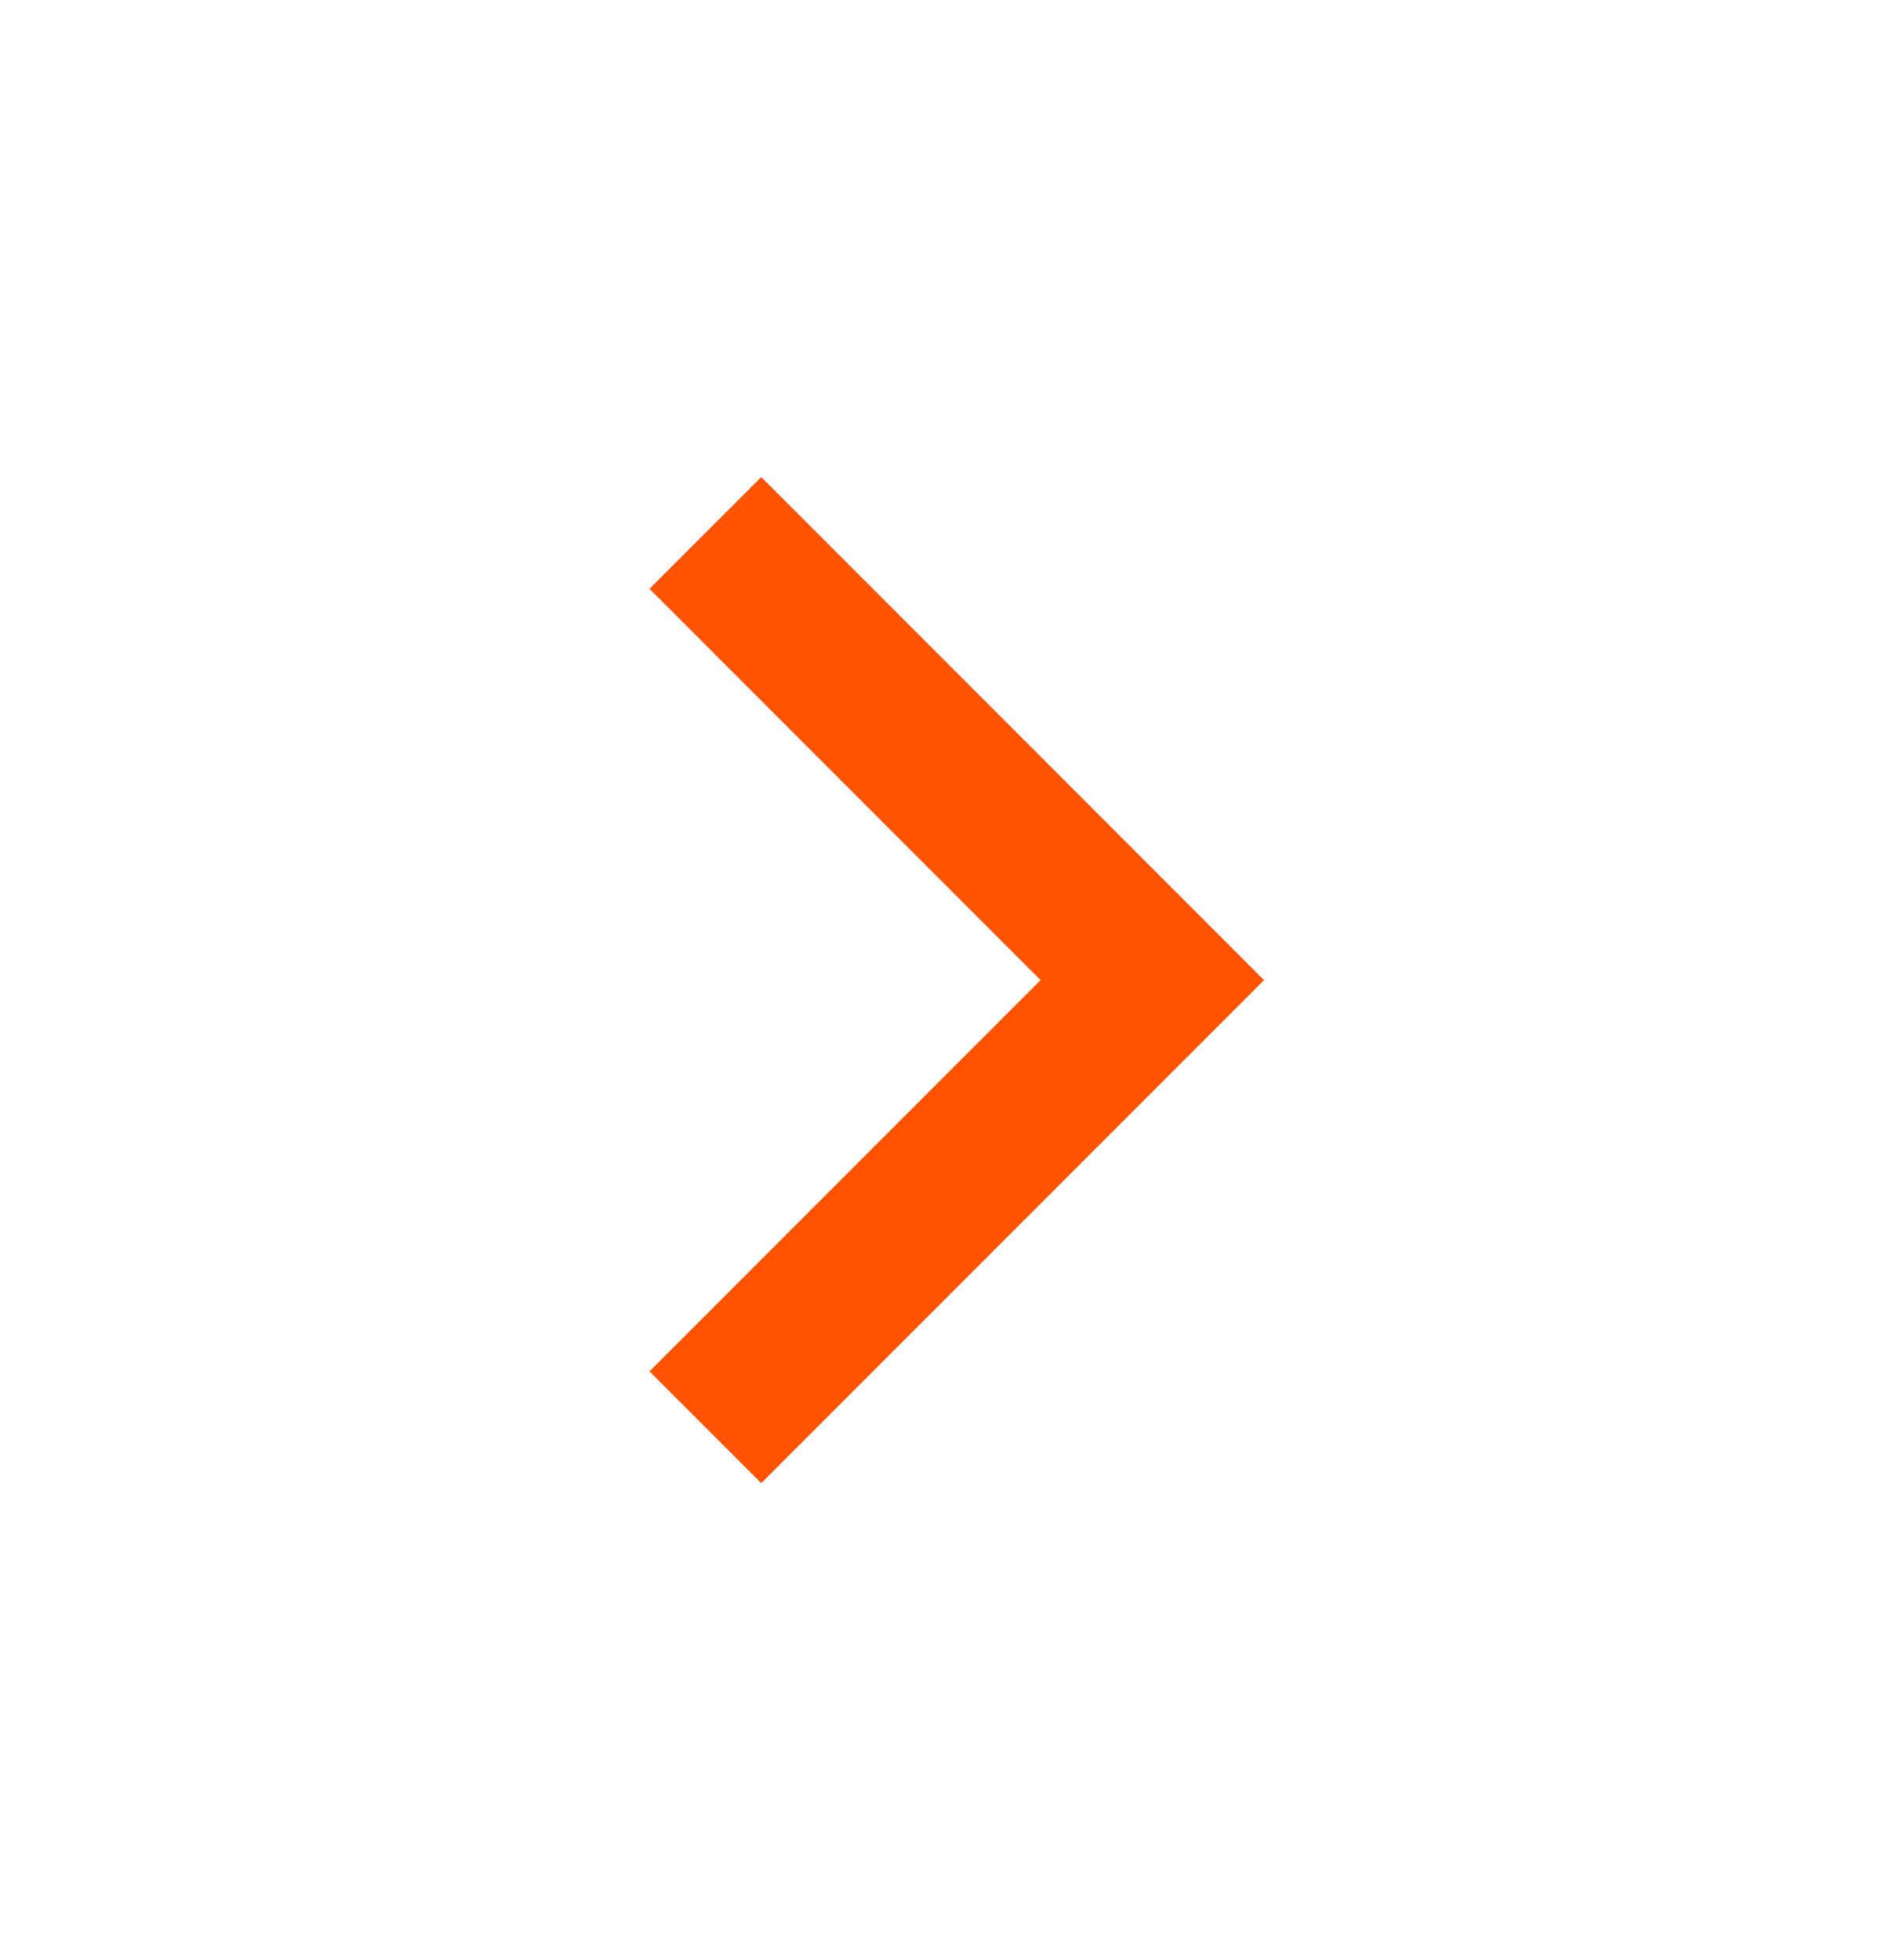 <svg width="30" height="31" viewBox="0 0 30 31" fill="none" xmlns="http://www.w3.org/2000/svg">
<g clip-path="url(#clip0_41140_2014)">
<path d="M16.465 15.5L10.277 9.312L12.045 7.545L20 15.5L12.045 23.455L10.277 21.687L16.465 15.5Z" fill="#FF5300"/>
</g>
<defs>
<clipPath id="clip0_41140_2014">
<rect width="30" height="30" fill="white" transform="translate(0 0.5)"/>
</clipPath>
</defs>
</svg>

